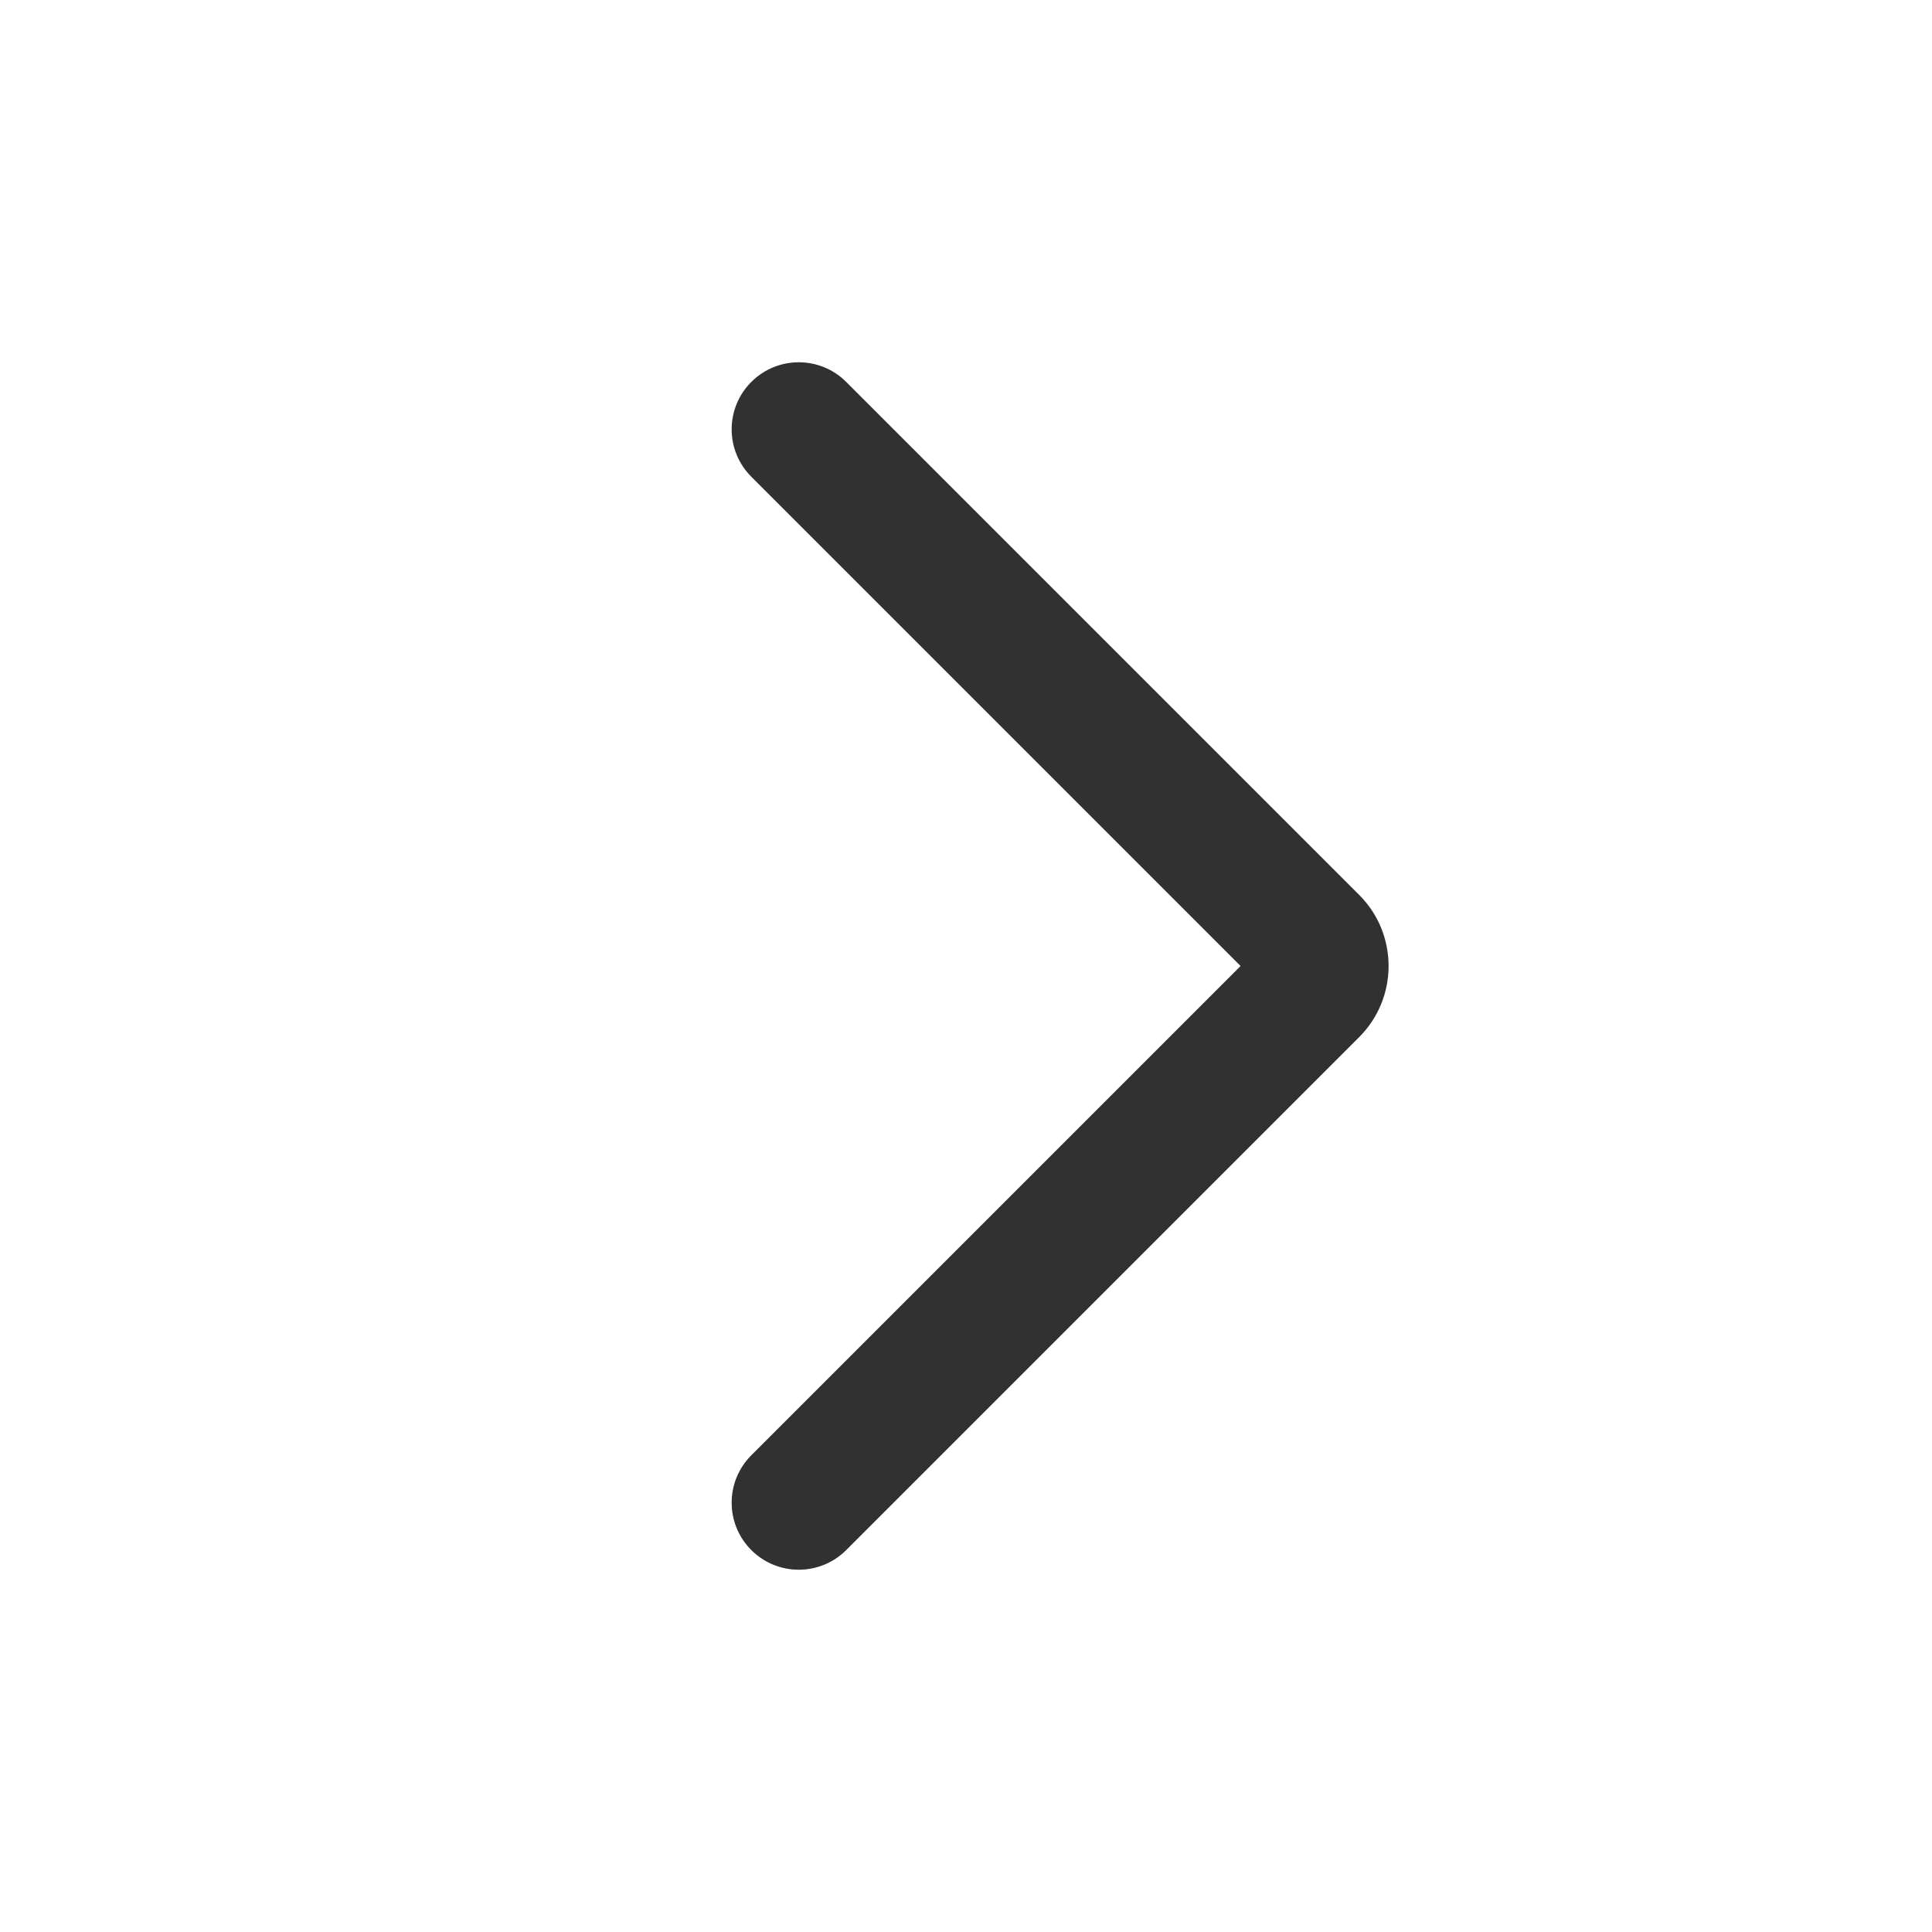 <svg width="16" height="16" viewBox="0 0 16 16" fill="none" xmlns="http://www.w3.org/2000/svg">
<path fill-rule="evenodd" clip-rule="evenodd" d="M6.222 12.837C6.005 12.62 6.005 12.269 6.222 12.052L10.274 8L6.222 3.948C6.005 3.731 6.005 3.38 6.222 3.163C6.439 2.946 6.791 2.946 7.008 3.163L11.256 7.411C11.581 7.736 11.581 8.264 11.256 8.589L7.008 12.837C6.791 13.054 6.439 13.054 6.222 12.837Z" fill="#313131"/>
</svg>
